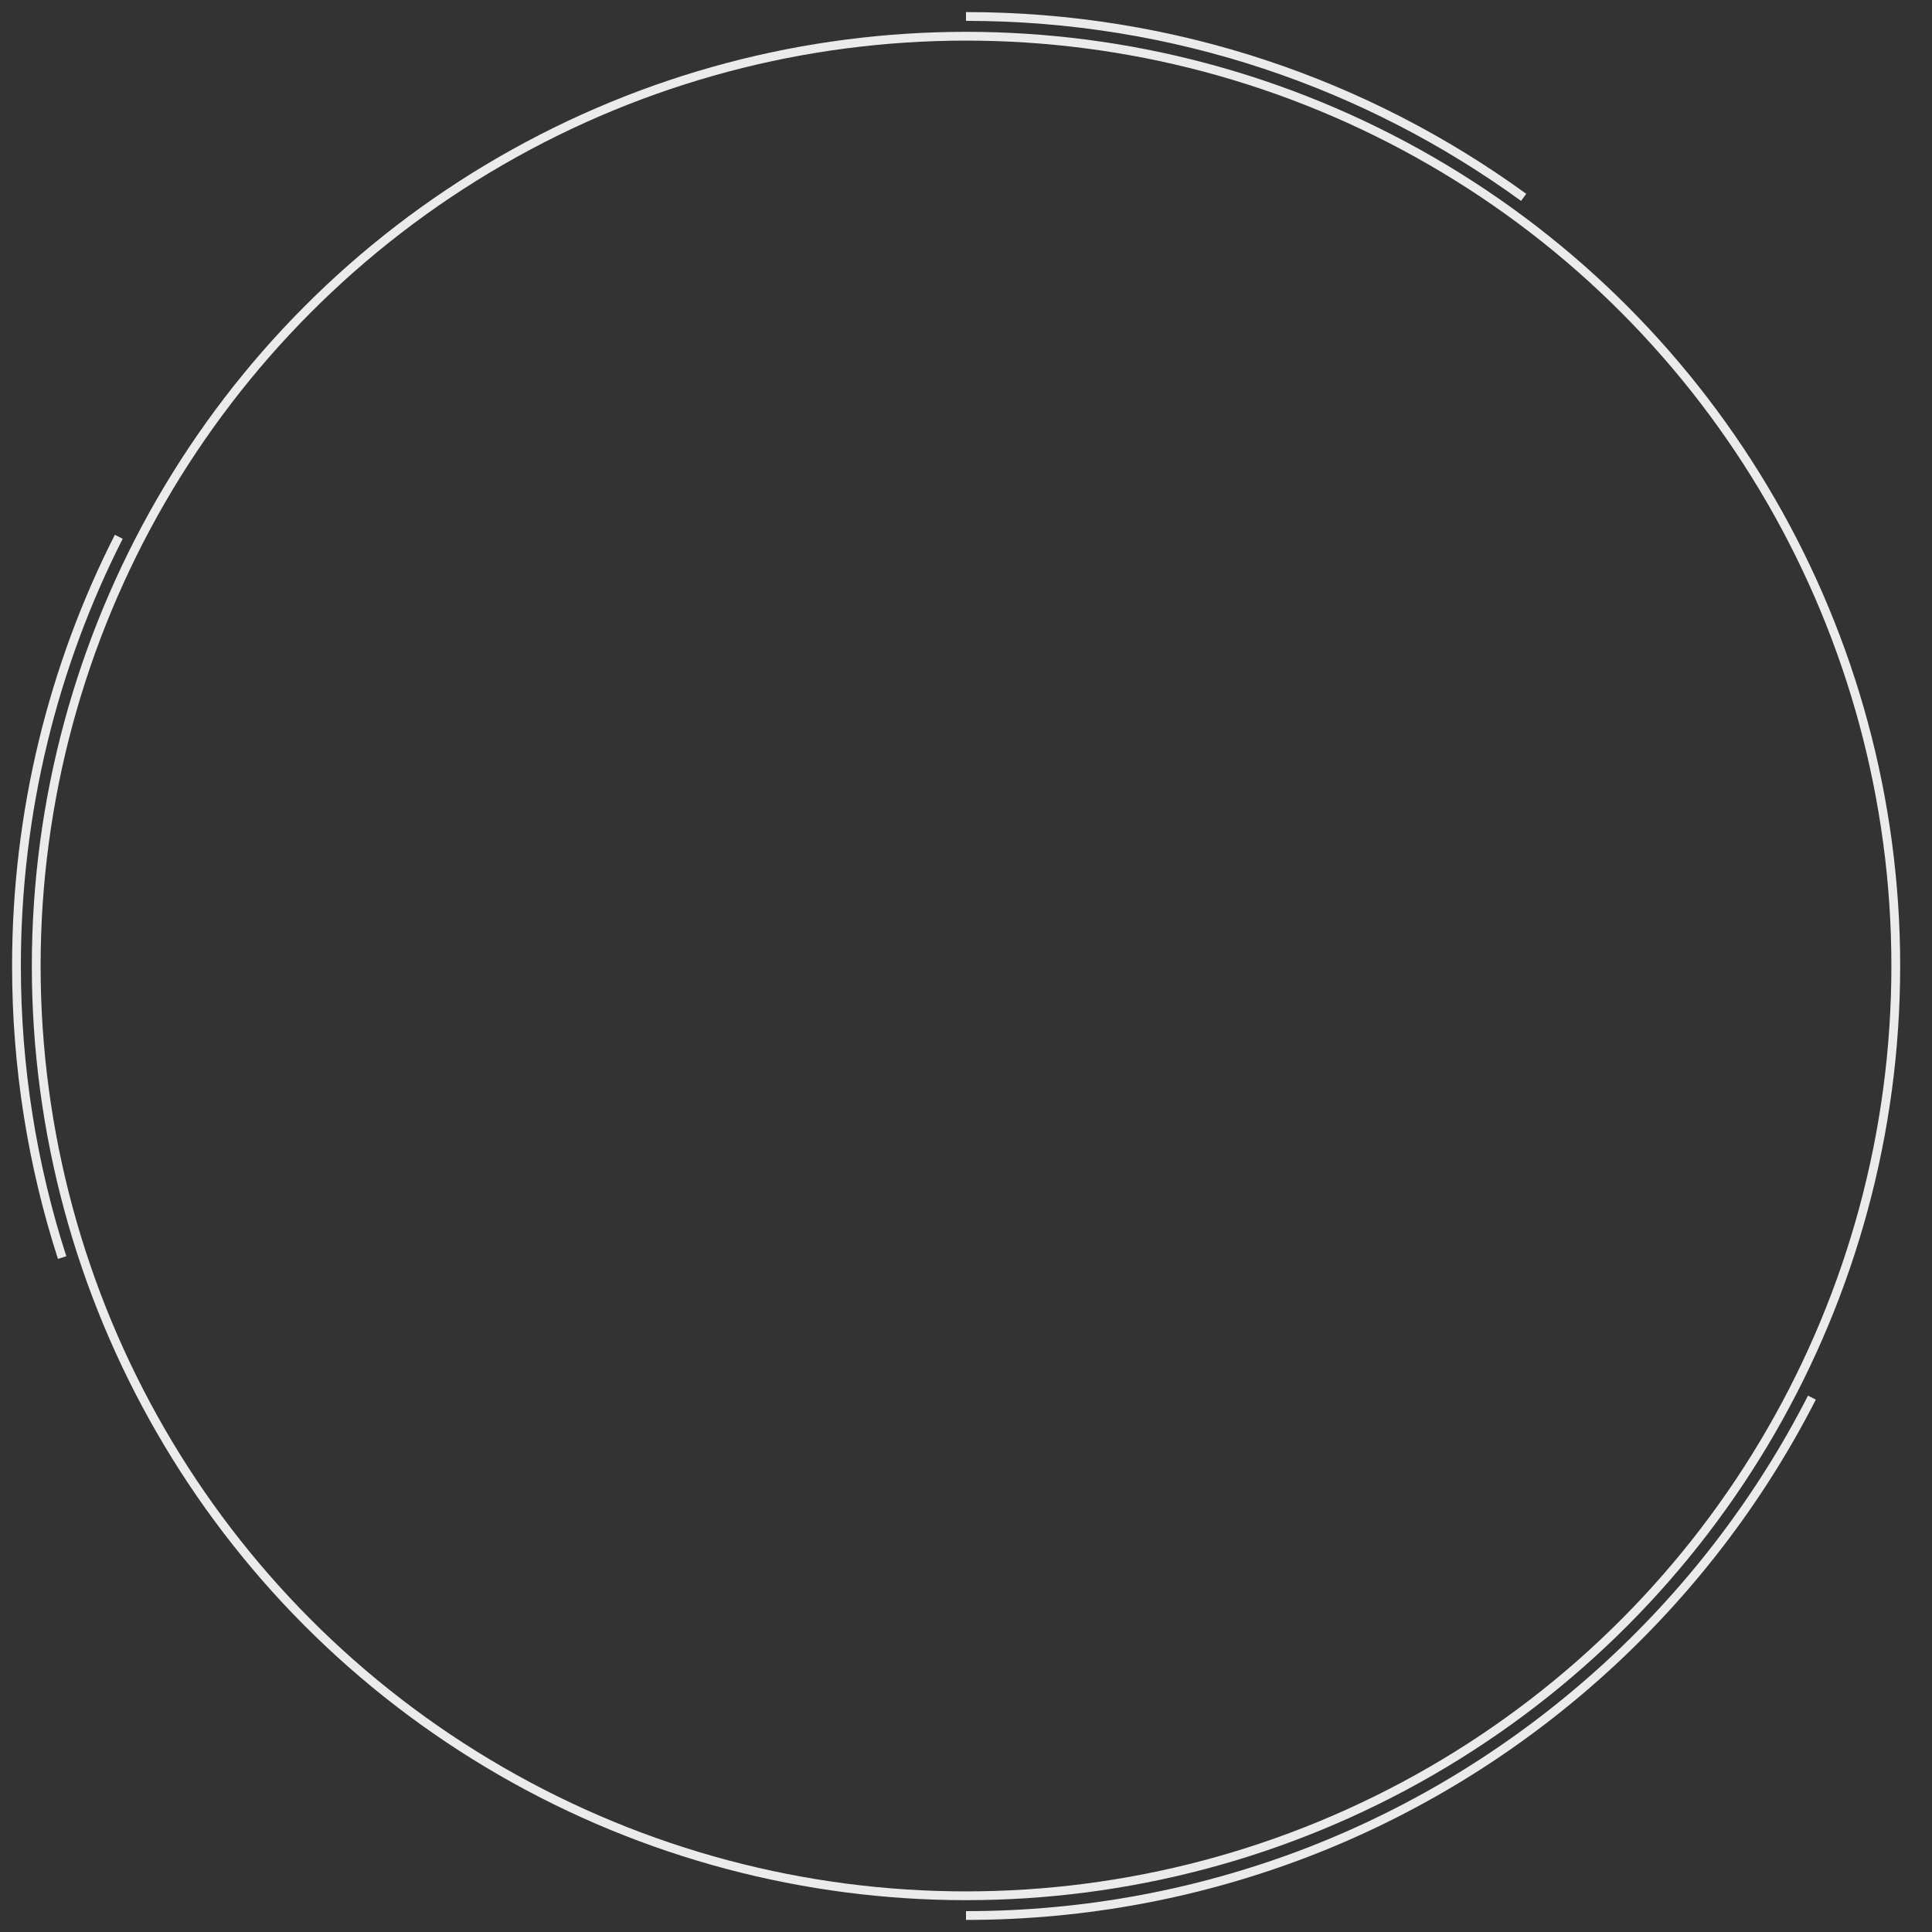 <?xml version="1.0" encoding="utf-8"?>
<!-- Generator: Adobe Illustrator 18.1.1, SVG Export Plug-In . SVG Version: 6.00 Build 0)  -->
<!DOCTYPE svg PUBLIC "-//W3C//DTD SVG 1.1//EN" "http://www.w3.org/Graphics/SVG/1.1/DTD/svg11.dtd">
<svg version="1.1" id="Layer_1" xmlns="http://www.w3.org/2000/svg" xmlns:xlink="http://www.w3.org/1999/xlink" x="0px" y="0px"
	 viewBox="0 0 880 880" enable-background="new 0 0 880 880" xml:space="preserve">
<rect x="0" y="0" width="880" height="880" fill="#333333" stroke="none"/>
<path opacity="0.9" fill="none" stroke="#FFFFFF" stroke-width="4" stroke-miterlimit="10" d="M694,89.9
	C622.7,38.1,534.9,7.5,440,7.5"/>
<path opacity="0.9" fill="none" stroke="#FFFFFF" stroke-width="4" stroke-miterlimit="10" d="M440,872.5
	c54.8,0,107.1-10.2,155.3-28.7c99.8-38.4,181.8-112.8,230-207.2"/>
<path opacity="0.9" fill="none" stroke="#FFFFFF" stroke-width="4" stroke-miterlimit="10" d="M54.1,244.5
	C24.3,303.2,7.5,369.7,7.5,440c0,46.3,7.3,91,20.8,132.8"/>
<circle opacity="0.9" fill="none" stroke="#FFFFFF" stroke-width="4" stroke-miterlimit="10" cx="440" cy="440" r="423.5"/>
</svg>
